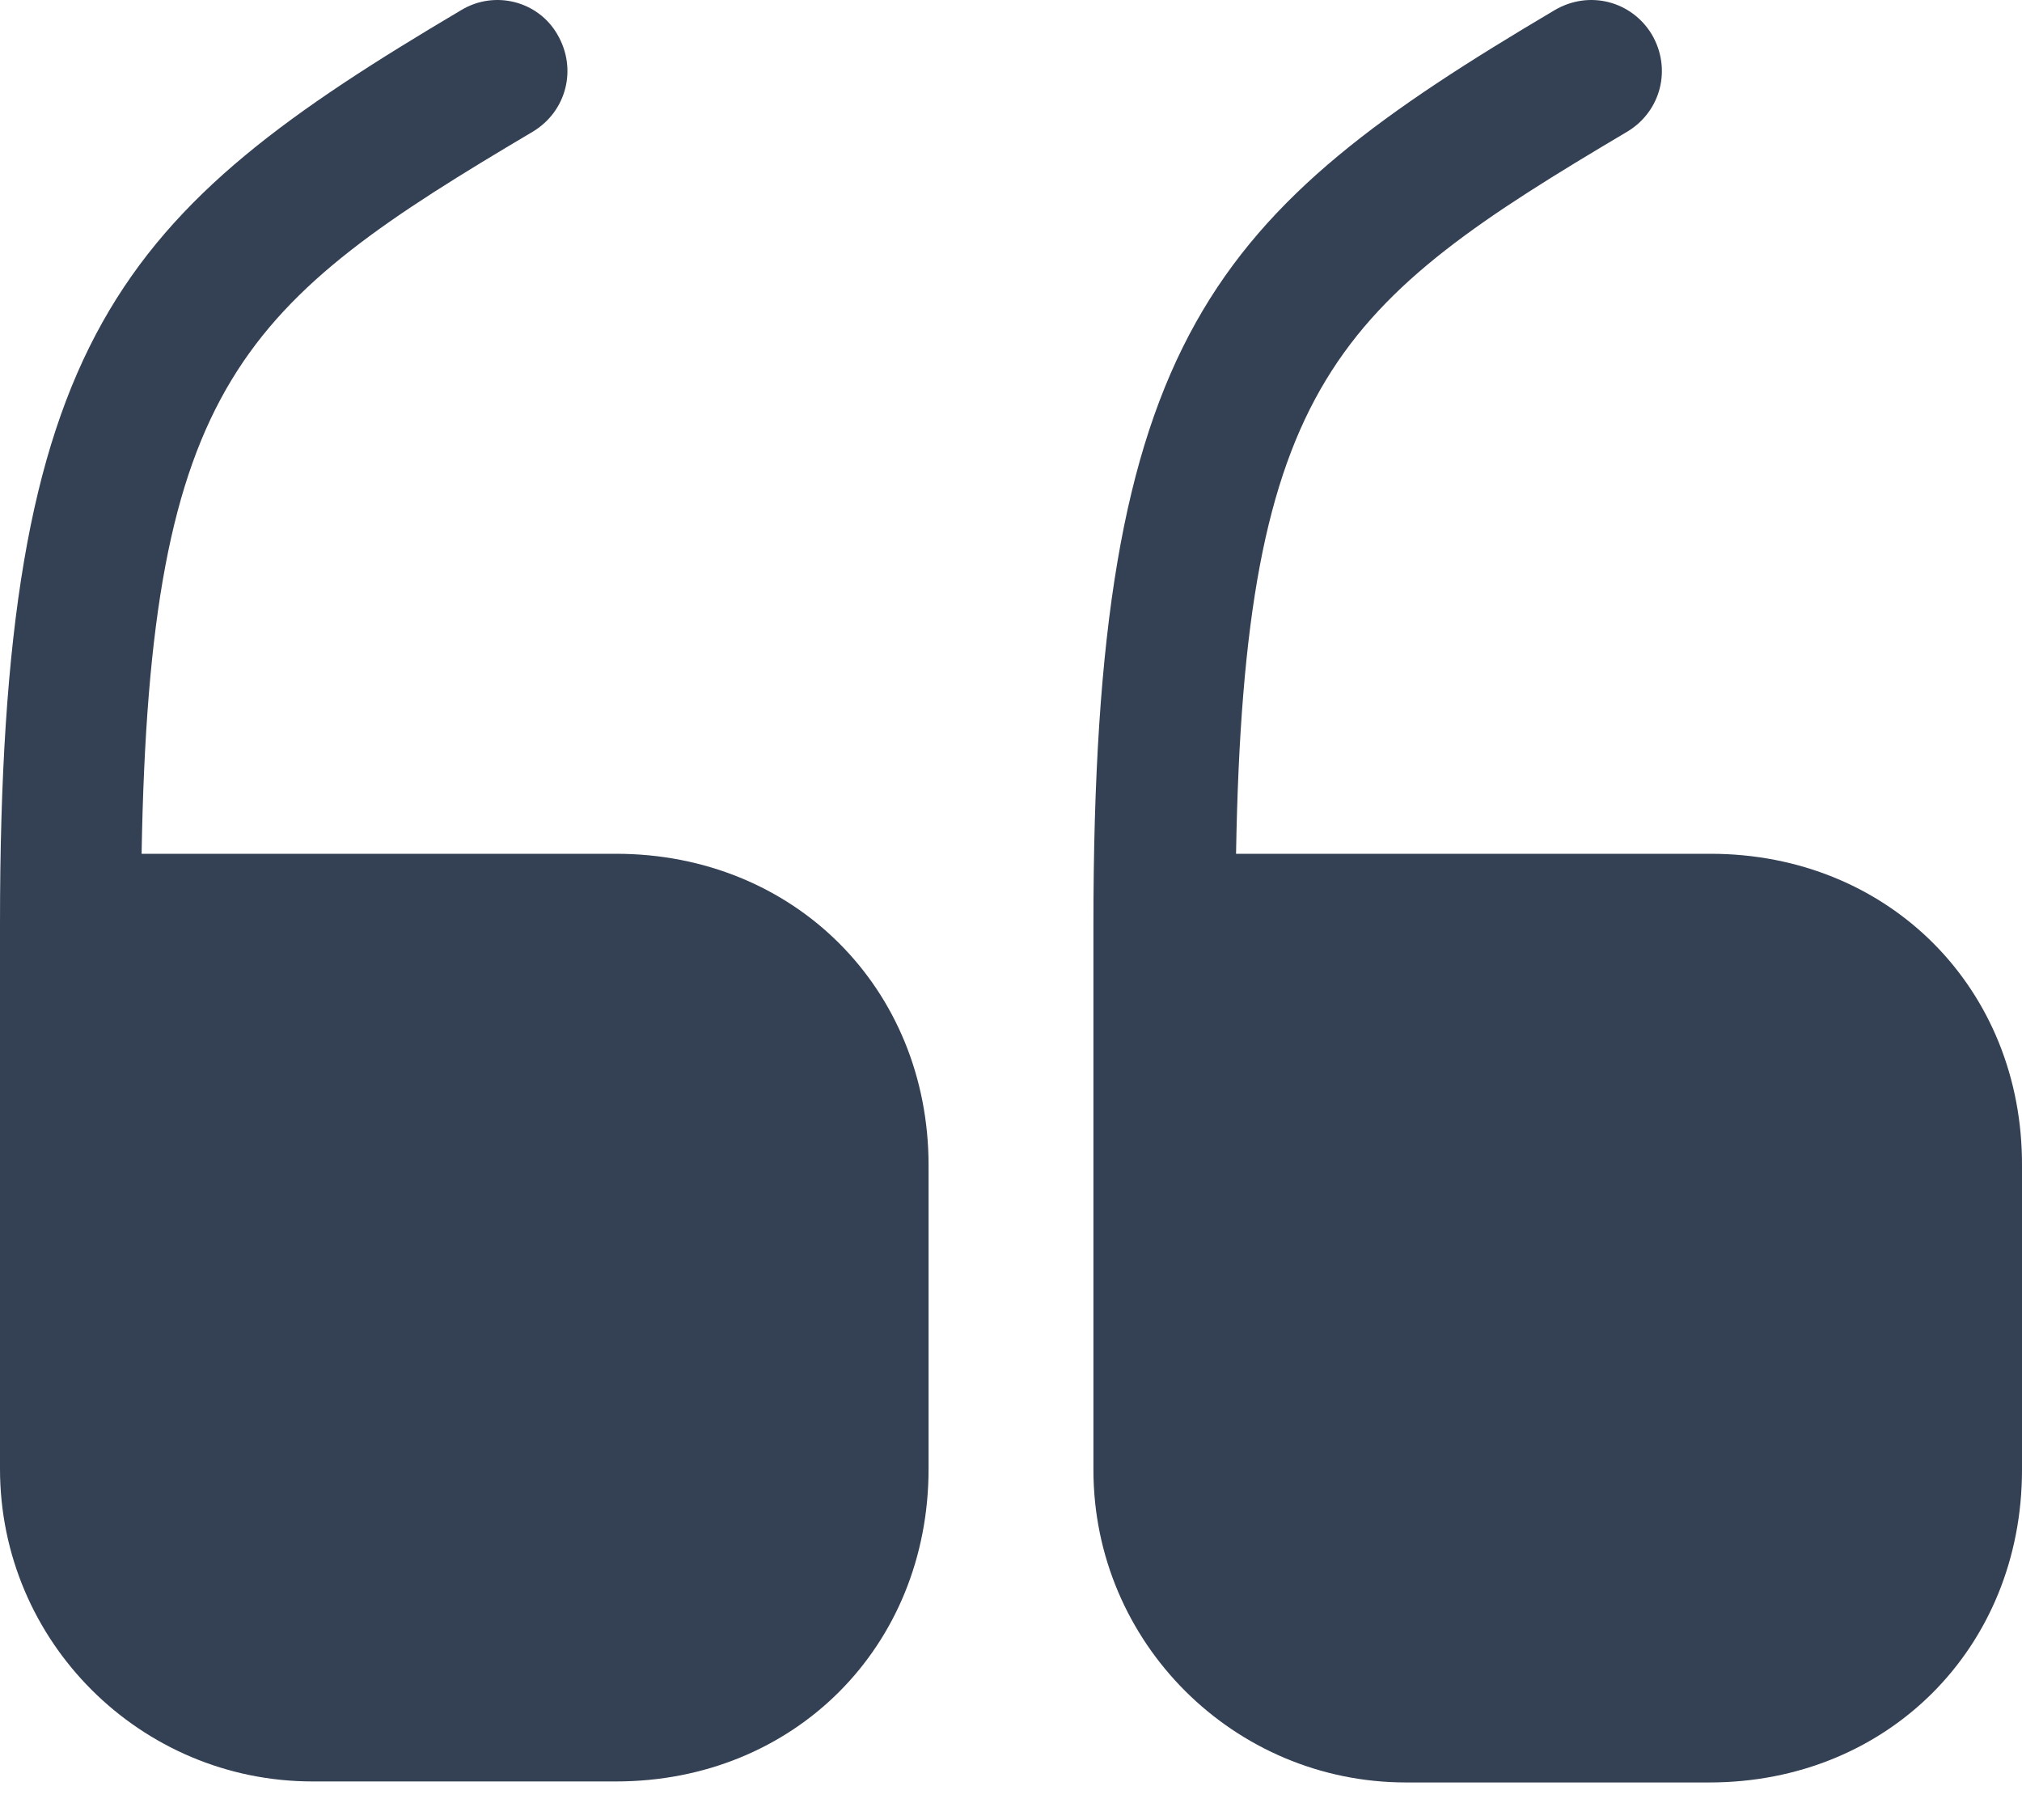 <svg width="30" height="27" viewBox="0 0 30 27" fill="none" xmlns="http://www.w3.org/2000/svg">
<path d="M9.14 12.666H2.101C2.221 5.658 3.602 4.502 7.909 1.951C8.404 1.651 8.569 1.021 8.269 0.51C7.984 0.015 7.339 -0.15 6.843 0.15C1.771 3.152 0 4.983 0 13.702V21.791C0 24.357 2.086 26.428 4.637 26.428H9.14C11.781 26.428 13.777 24.432 13.777 21.791V17.289C13.777 14.662 11.781 12.666 9.14 12.666Z" fill="#344054"/>
<path d="M25.378 12.666H18.339C18.459 5.658 19.84 4.502 24.147 1.951C24.642 1.651 24.807 1.021 24.507 0.51C24.207 0.015 23.577 -0.15 23.067 0.15C17.994 3.152 16.223 4.983 16.223 13.717V21.806C16.223 24.372 18.309 26.443 20.86 26.443H25.363C28.004 26.443 30 24.447 30 21.806V17.304C30.015 14.662 28.019 12.666 25.378 12.666Z" fill="#344054"/>
</svg>
